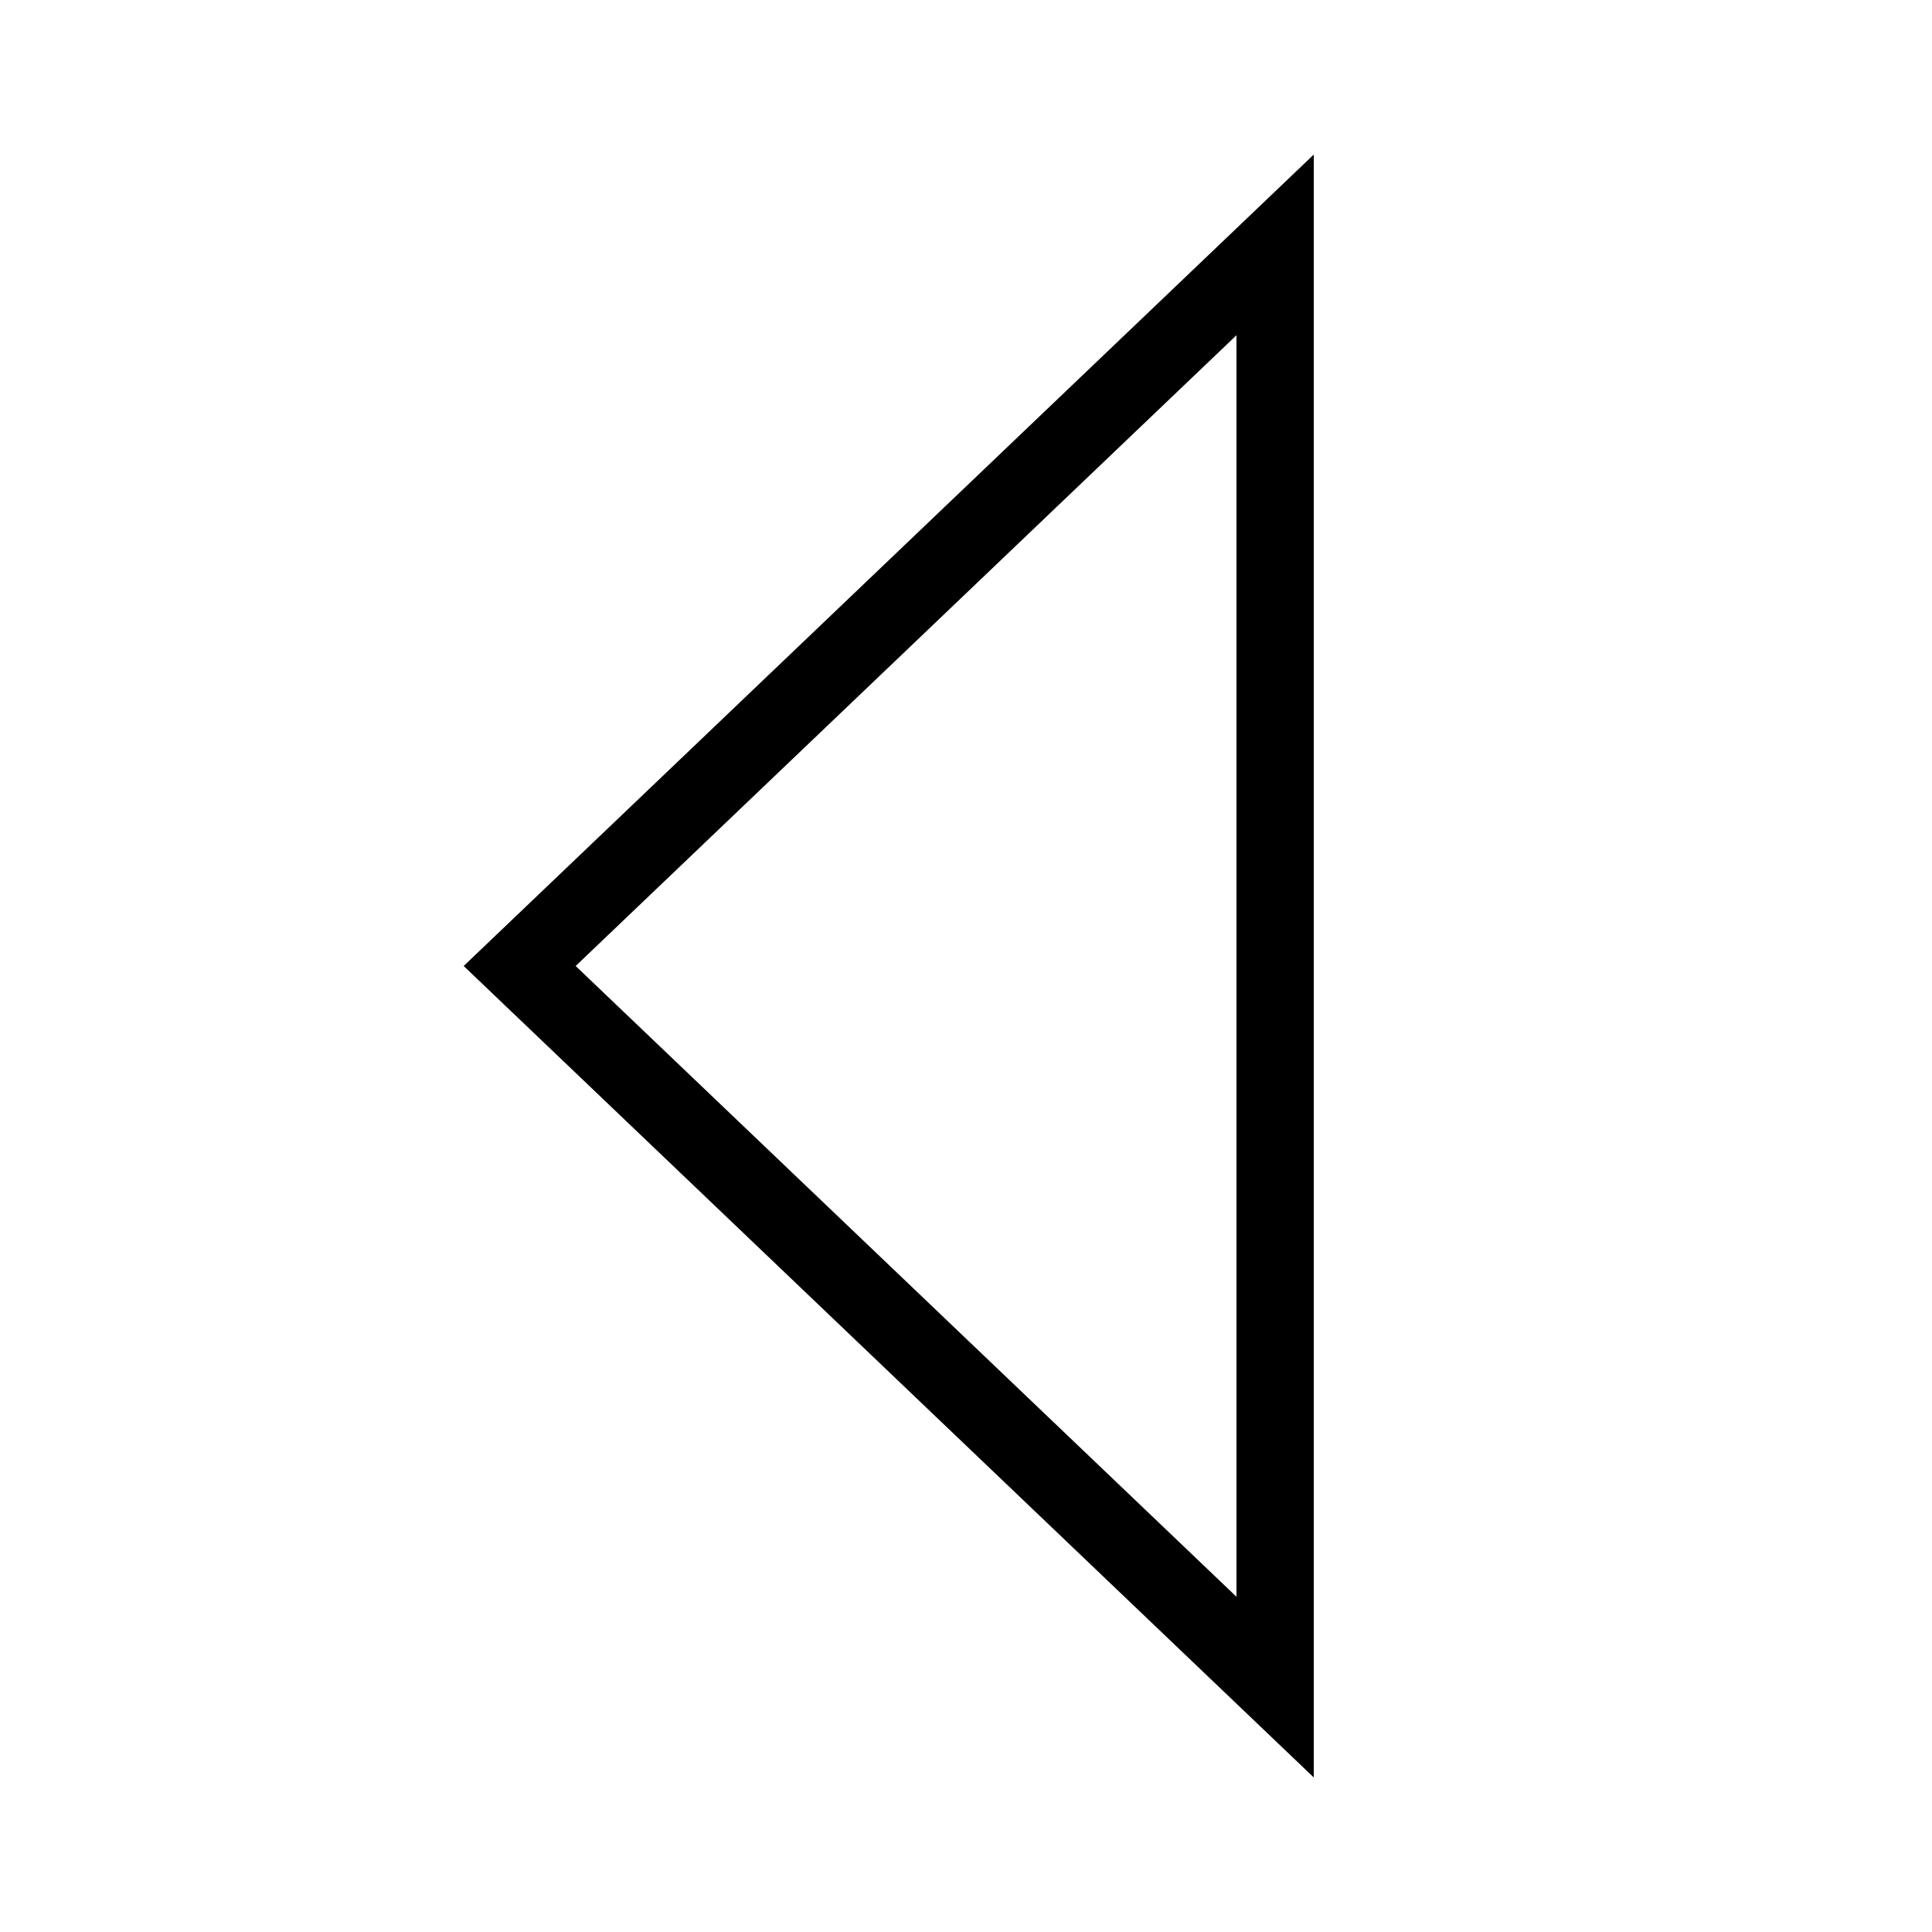 ﻿<?xml version="1.0" encoding="utf-8"?>
<svg xmlns="http://www.w3.org/2000/svg" viewBox="0 0 50 50" width="515" height="515">
  <path d="M32 8.676L32 41.324L14.898 25L32 8.676 M 34 4L12 25L34 46Z" />
</svg>